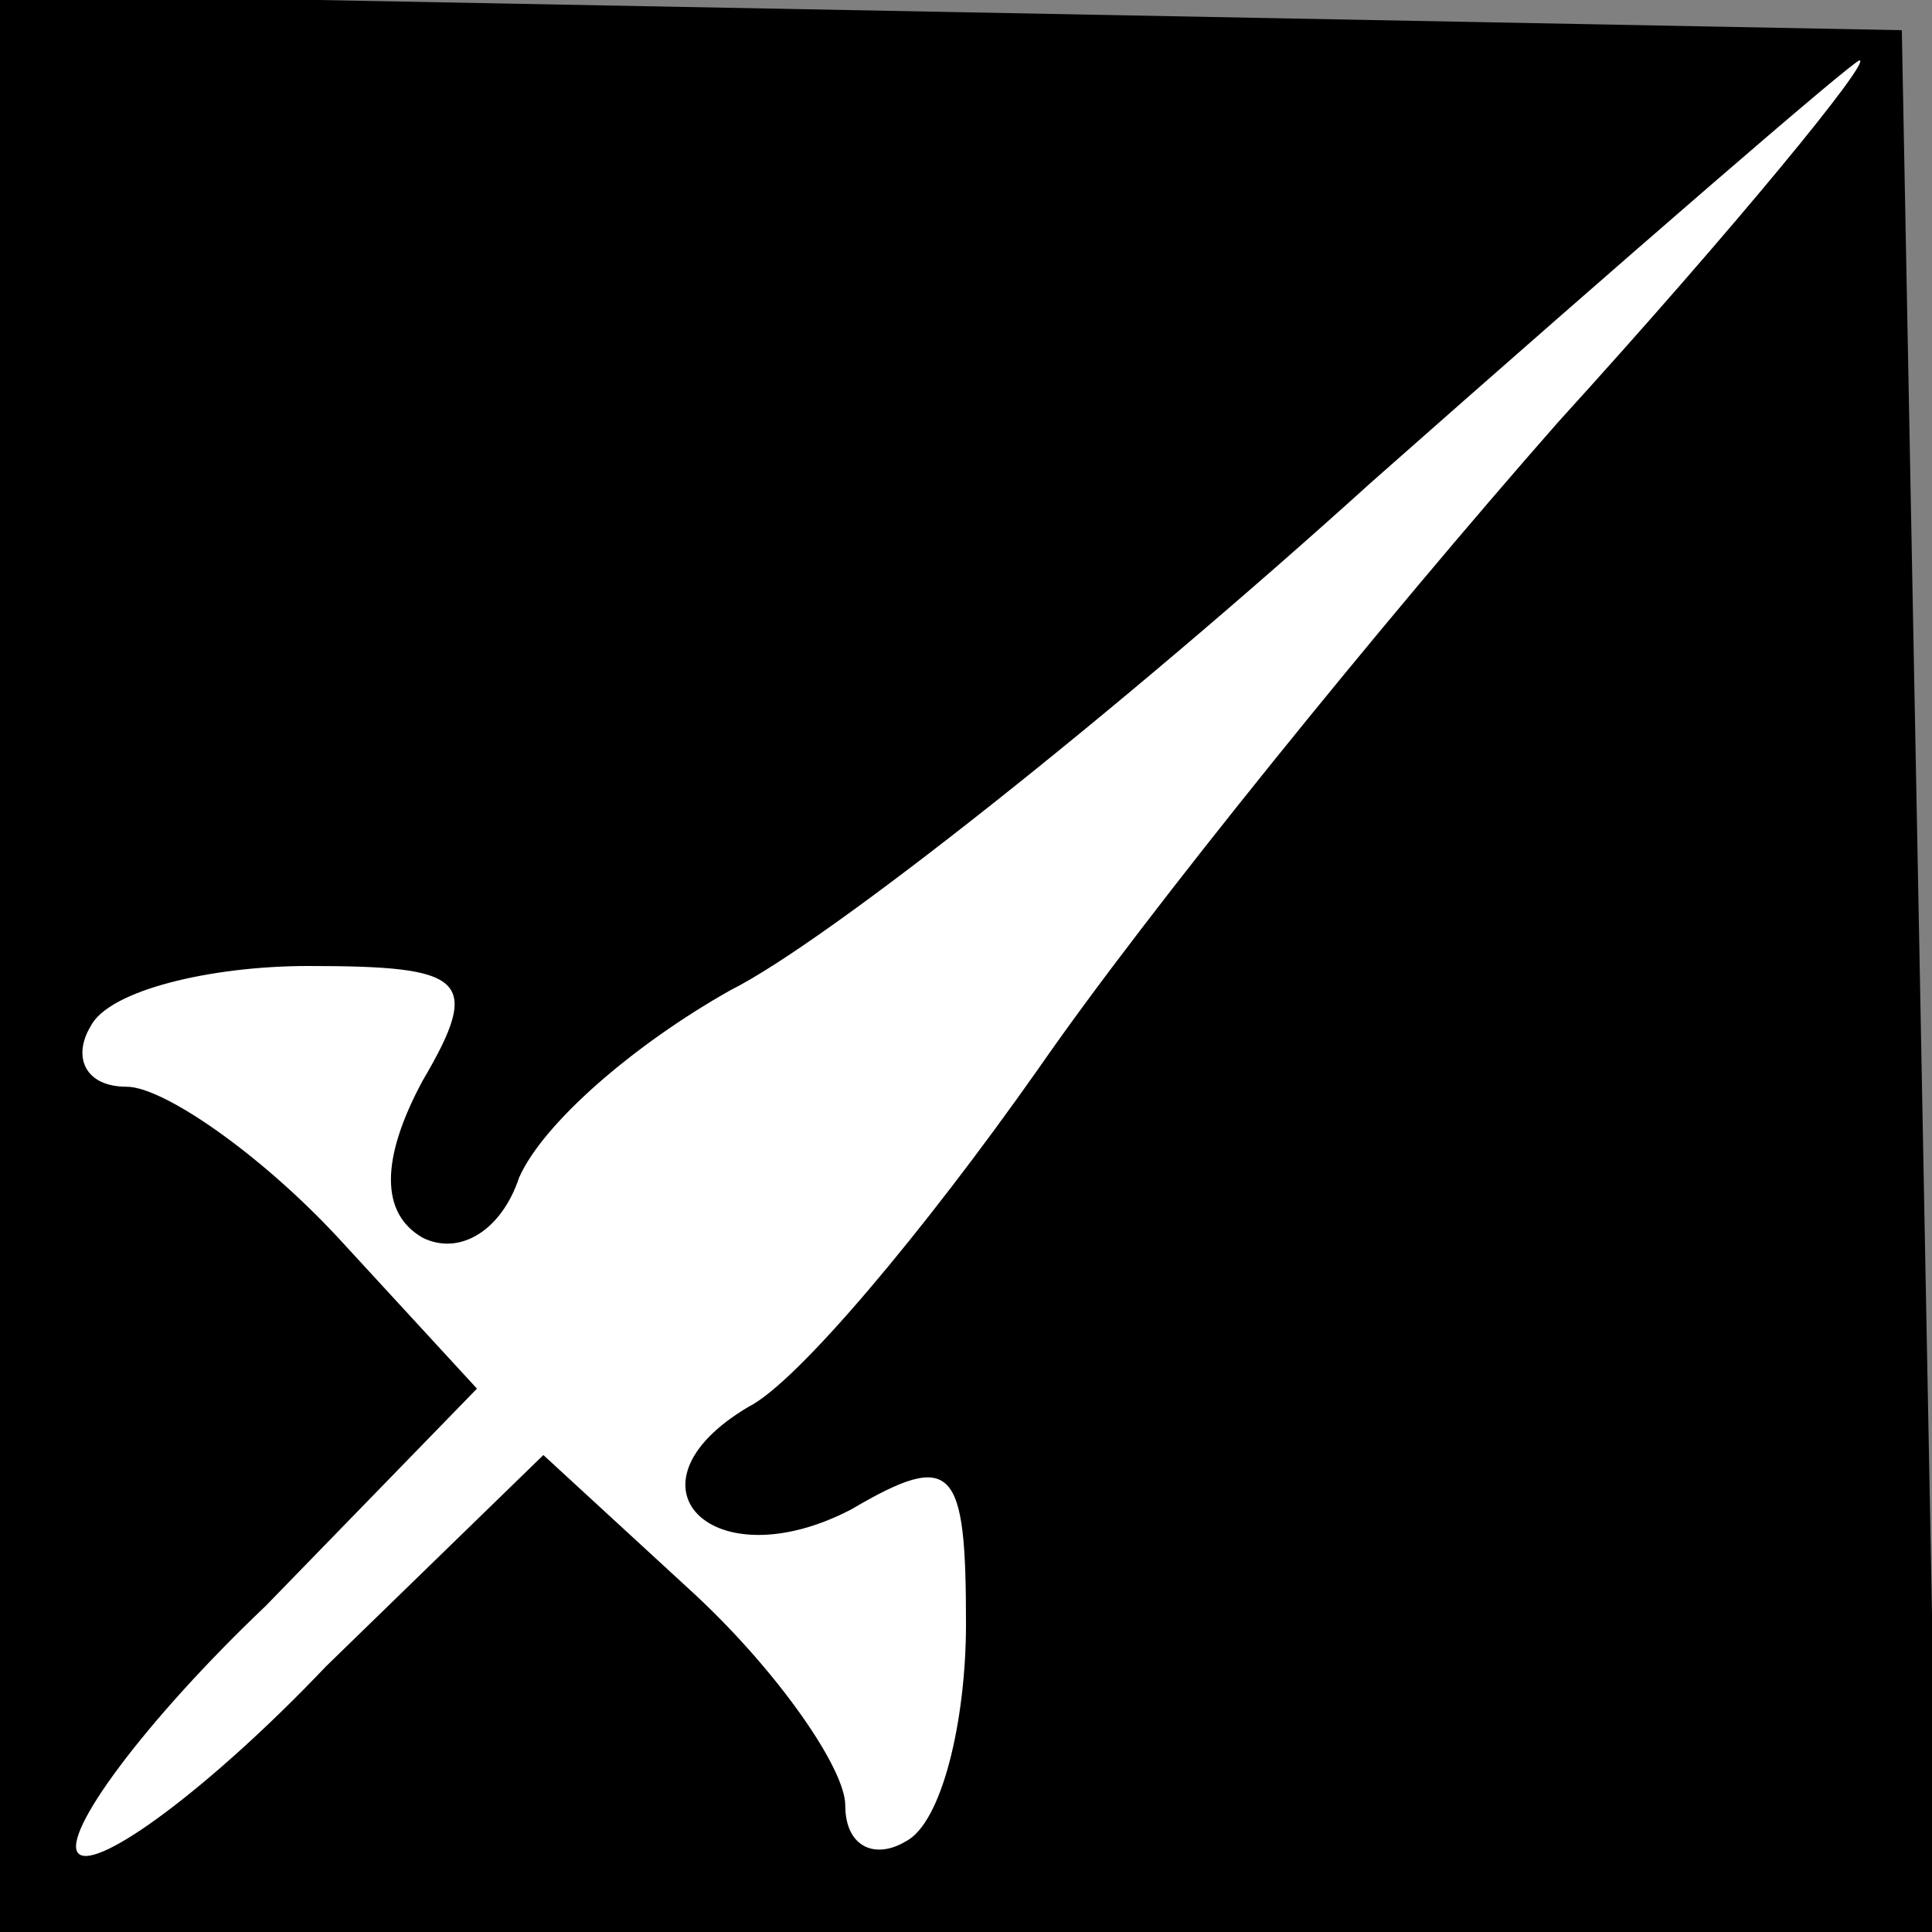 <?xml version="1.0" standalone="no"?>
<!DOCTYPE svg PUBLIC "-//W3C//DTD SVG 20010904//EN"
 "http://www.w3.org/TR/2001/REC-SVG-20010904/DTD/svg10.dtd">
<svg version="1.0" xmlns="http://www.w3.org/2000/svg"
 width="32pt" height="32pt" viewBox="0 0 32 32"
 preserveAspectRatio="xMidYMid meet">
<rect x="0" y="0" width="32" height="32" fill="#808080" stroke="none"/>
<g transform="translate(0,32) scale(0.1,-0.1)"
fill="#000000" stroke="none">
<path fill="#000000" stroke="none" d="M0 160 l0 -160 160 0 161 0 -3 158 -3
157 -157 3 -158 3 0 -161z"/>
<path fill="#ffffff" stroke="none" d="M258 250 c-29 -33 -68 -81 -86 -107
-19 -27 -40 -52 -48 -56 -22 -13 -6 -29 17 -17 17 10 19 7 19 -19 0 -16 -4
-33 -10 -36 -5 -3 -10 -1 -10 6 0 6 -11 22 -25 35 l-25 23 -36 -35 c-19 -20
-38 -34 -41 -31 -3 3 11 22 31 41 l35 36 -23 25 c-13 14 -29 25 -35 25 -7 0
-9 5 -6 10 3 6 20 10 36 10 26 0 29 -2 19 -19 -7 -13 -7 -22 0 -26 6 -3 13 1
16 10 4 9 19 22 35 31 16 8 64 46 106 84 43 38 80 70 81 70 2 0 -20 -27 -50
-60z"/>
</g>
</svg>
